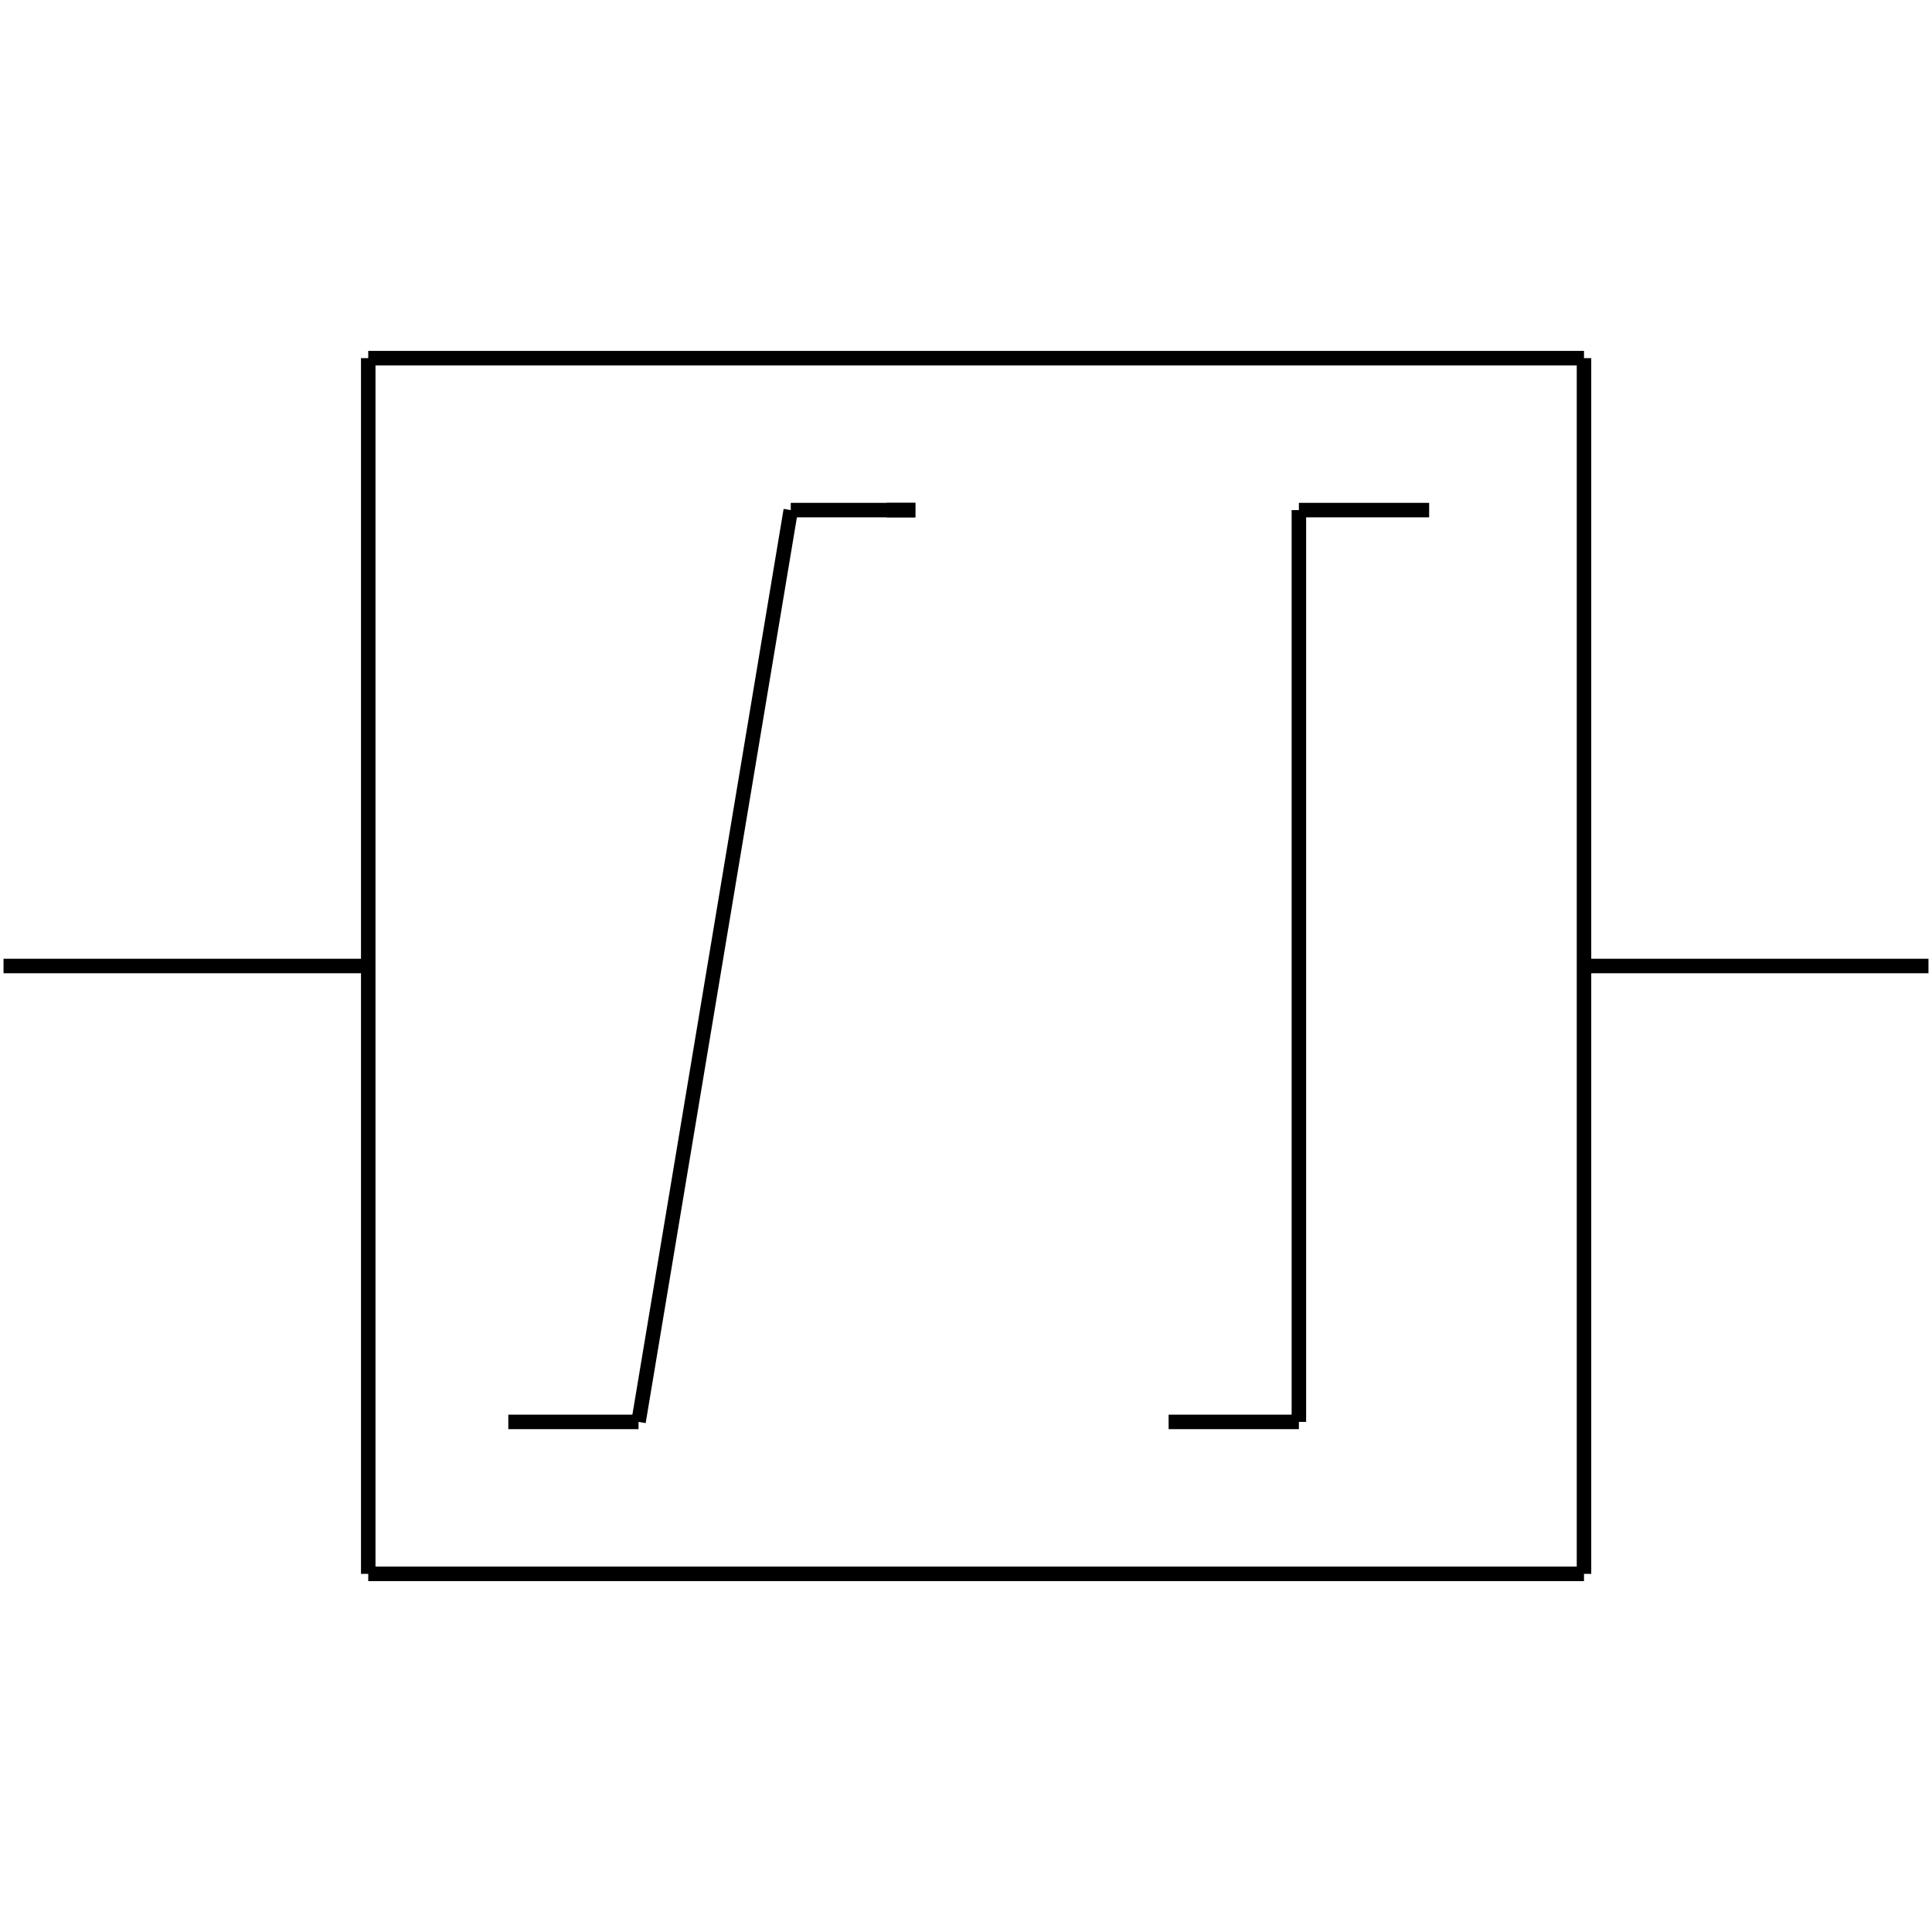 <?xml version="1.0" standalone="no"?><svg xmlns="http://www.w3.org/2000/svg" width="400.000" height="400.000" viewBox="0.0 0.0 400.000 400.000" version="1.1">
  <title>Produce by Acme CAD Converter</title>
  <desc>Produce by Acme CAD Converter</desc>
<g id="0" display="visible">
<g><path d="M327.95 200L399.27 200"
fill="none" stroke="black" stroke-width="3"/>
</g>
<g><path d="M0.73 200L76.24 200"
fill="none" stroke="black" stroke-width="3"/>
</g>
<g><path d="M327.95 325.85L76.24 325.85"
fill="none" stroke="black" stroke-width="3"/>
</g>
<g><path d="M76.24 325.85L76.24 74.15"
fill="none" stroke="black" stroke-width="3"/>
</g>
<g><path d="M76.24 74.15L327.95 74.15"
fill="none" stroke="black" stroke-width="3"/>
</g>
<g><path d="M327.95 74.15L327.95 325.85"
fill="none" stroke="black" stroke-width="3"/>
</g>
<g><path d="M241.95 294.39L268.92 294.39"
fill="none" stroke="black" stroke-width="3"/>
</g>
<g><path d="M268.92 294.39L268.92 105.61"
fill="none" stroke="black" stroke-width="3"/>
</g>
<g><path d="M268.92 105.61L295.89 105.61"
fill="none" stroke="black" stroke-width="3"/>
</g>
<g><path d="M105.24 294.39L132.2 294.39"
fill="none" stroke="black" stroke-width="3"/>
</g>
<g><path d="M132.2 294.39L163.72 105.61"
fill="none" stroke="black" stroke-width="3"/>
</g>
<g><path d="M163.72 105.61L189.51 105.61"
fill="none" stroke="black" stroke-width="3"/>
</g>
<g><path d="M189.51 105.61L183.56 105.61"
fill="none" stroke="black" stroke-width="3"/>
</g>
</g>
</svg>
